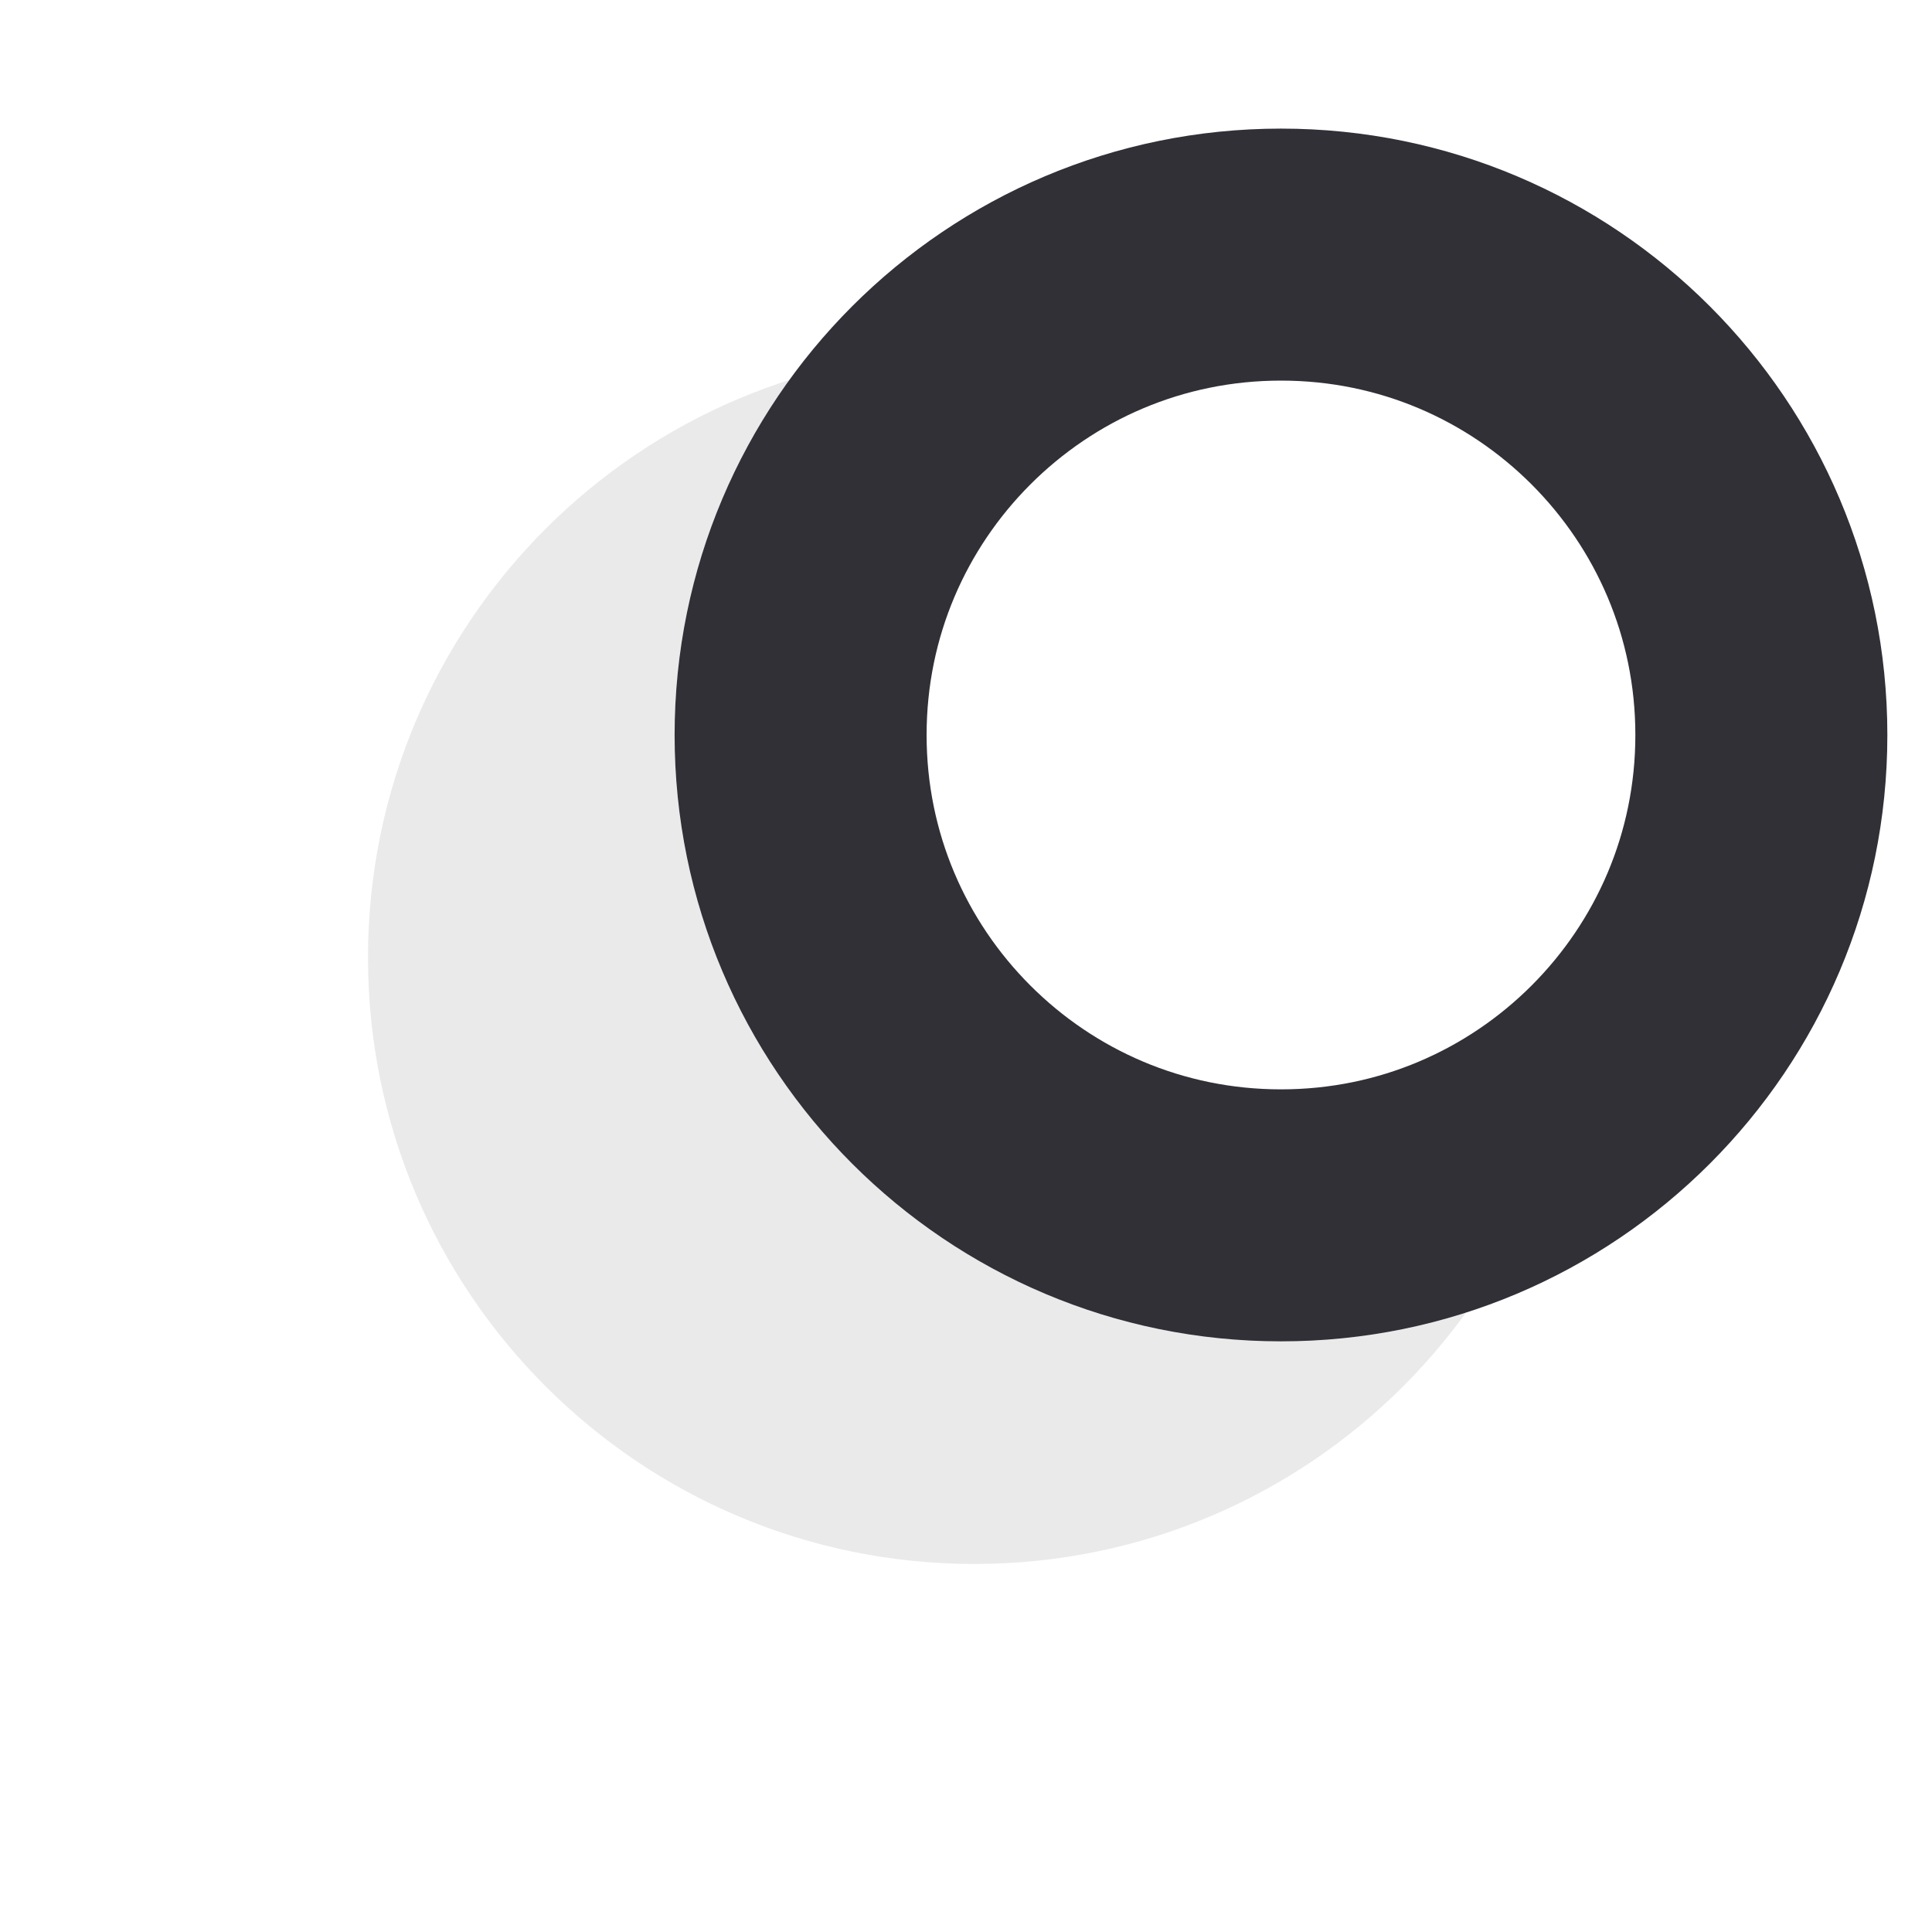 <svg xmlns="http://www.w3.org/2000/svg" xmlns:xlink="http://www.w3.org/1999/xlink" viewBox="0 0 46 46" width="46" height="46" preserveAspectRatio="xMinYMid"><defs><path id="a" d="M738.5 2011.062c7.974 0 14.437 6.464 14.437 14.438 0 7.973-6.464 14.437-14.437 14.437-7.974 0-14.438-6.464-14.438-14.437 0-7.974 6.464-14.438 14.438-14.438z"/><mask id="c" width="2.08" height="2.08" x="-1.04" y="-1.04"><path fill="#fff" d="M722.8 2009.8h31.4v31.4h-31.4z"/><use xlink:href="#a"/></mask><filter id="b" width="78.3" height="76.3" x="695.7" y="1990" filterUnits="userSpaceOnUse"><feOffset dx="-7.3" dy="5.3" in="SourceGraphic" result="FeOffset1023Out"/><feGaussianBlur in="FeOffset1023Out" result="FeGaussianBlur1024Out" stdDeviation="3.92 3.92"/></filter><clipPath id="d"><use fill="#fff" xlink:href="#a"/></clipPath></defs><g transform="translate(-708 -2008)"><g filter="url(#b)"><use fill="none" stroke="#313036" stroke-opacity=".1" stroke-width="2.4" mask="url(&quot;#c&quot;)" xlink:href="#a"/><use fill="#313036" fill-opacity=".1" xlink:href="#a"/></g><use fill="#fff" xlink:href="#a"/><use fill="#fff" fill-opacity="0" stroke="#313036" stroke-miterlimit="50" stroke-width="12" clip-path="url(&quot;#d&quot;)" xlink:href="#a"/></g></svg>
